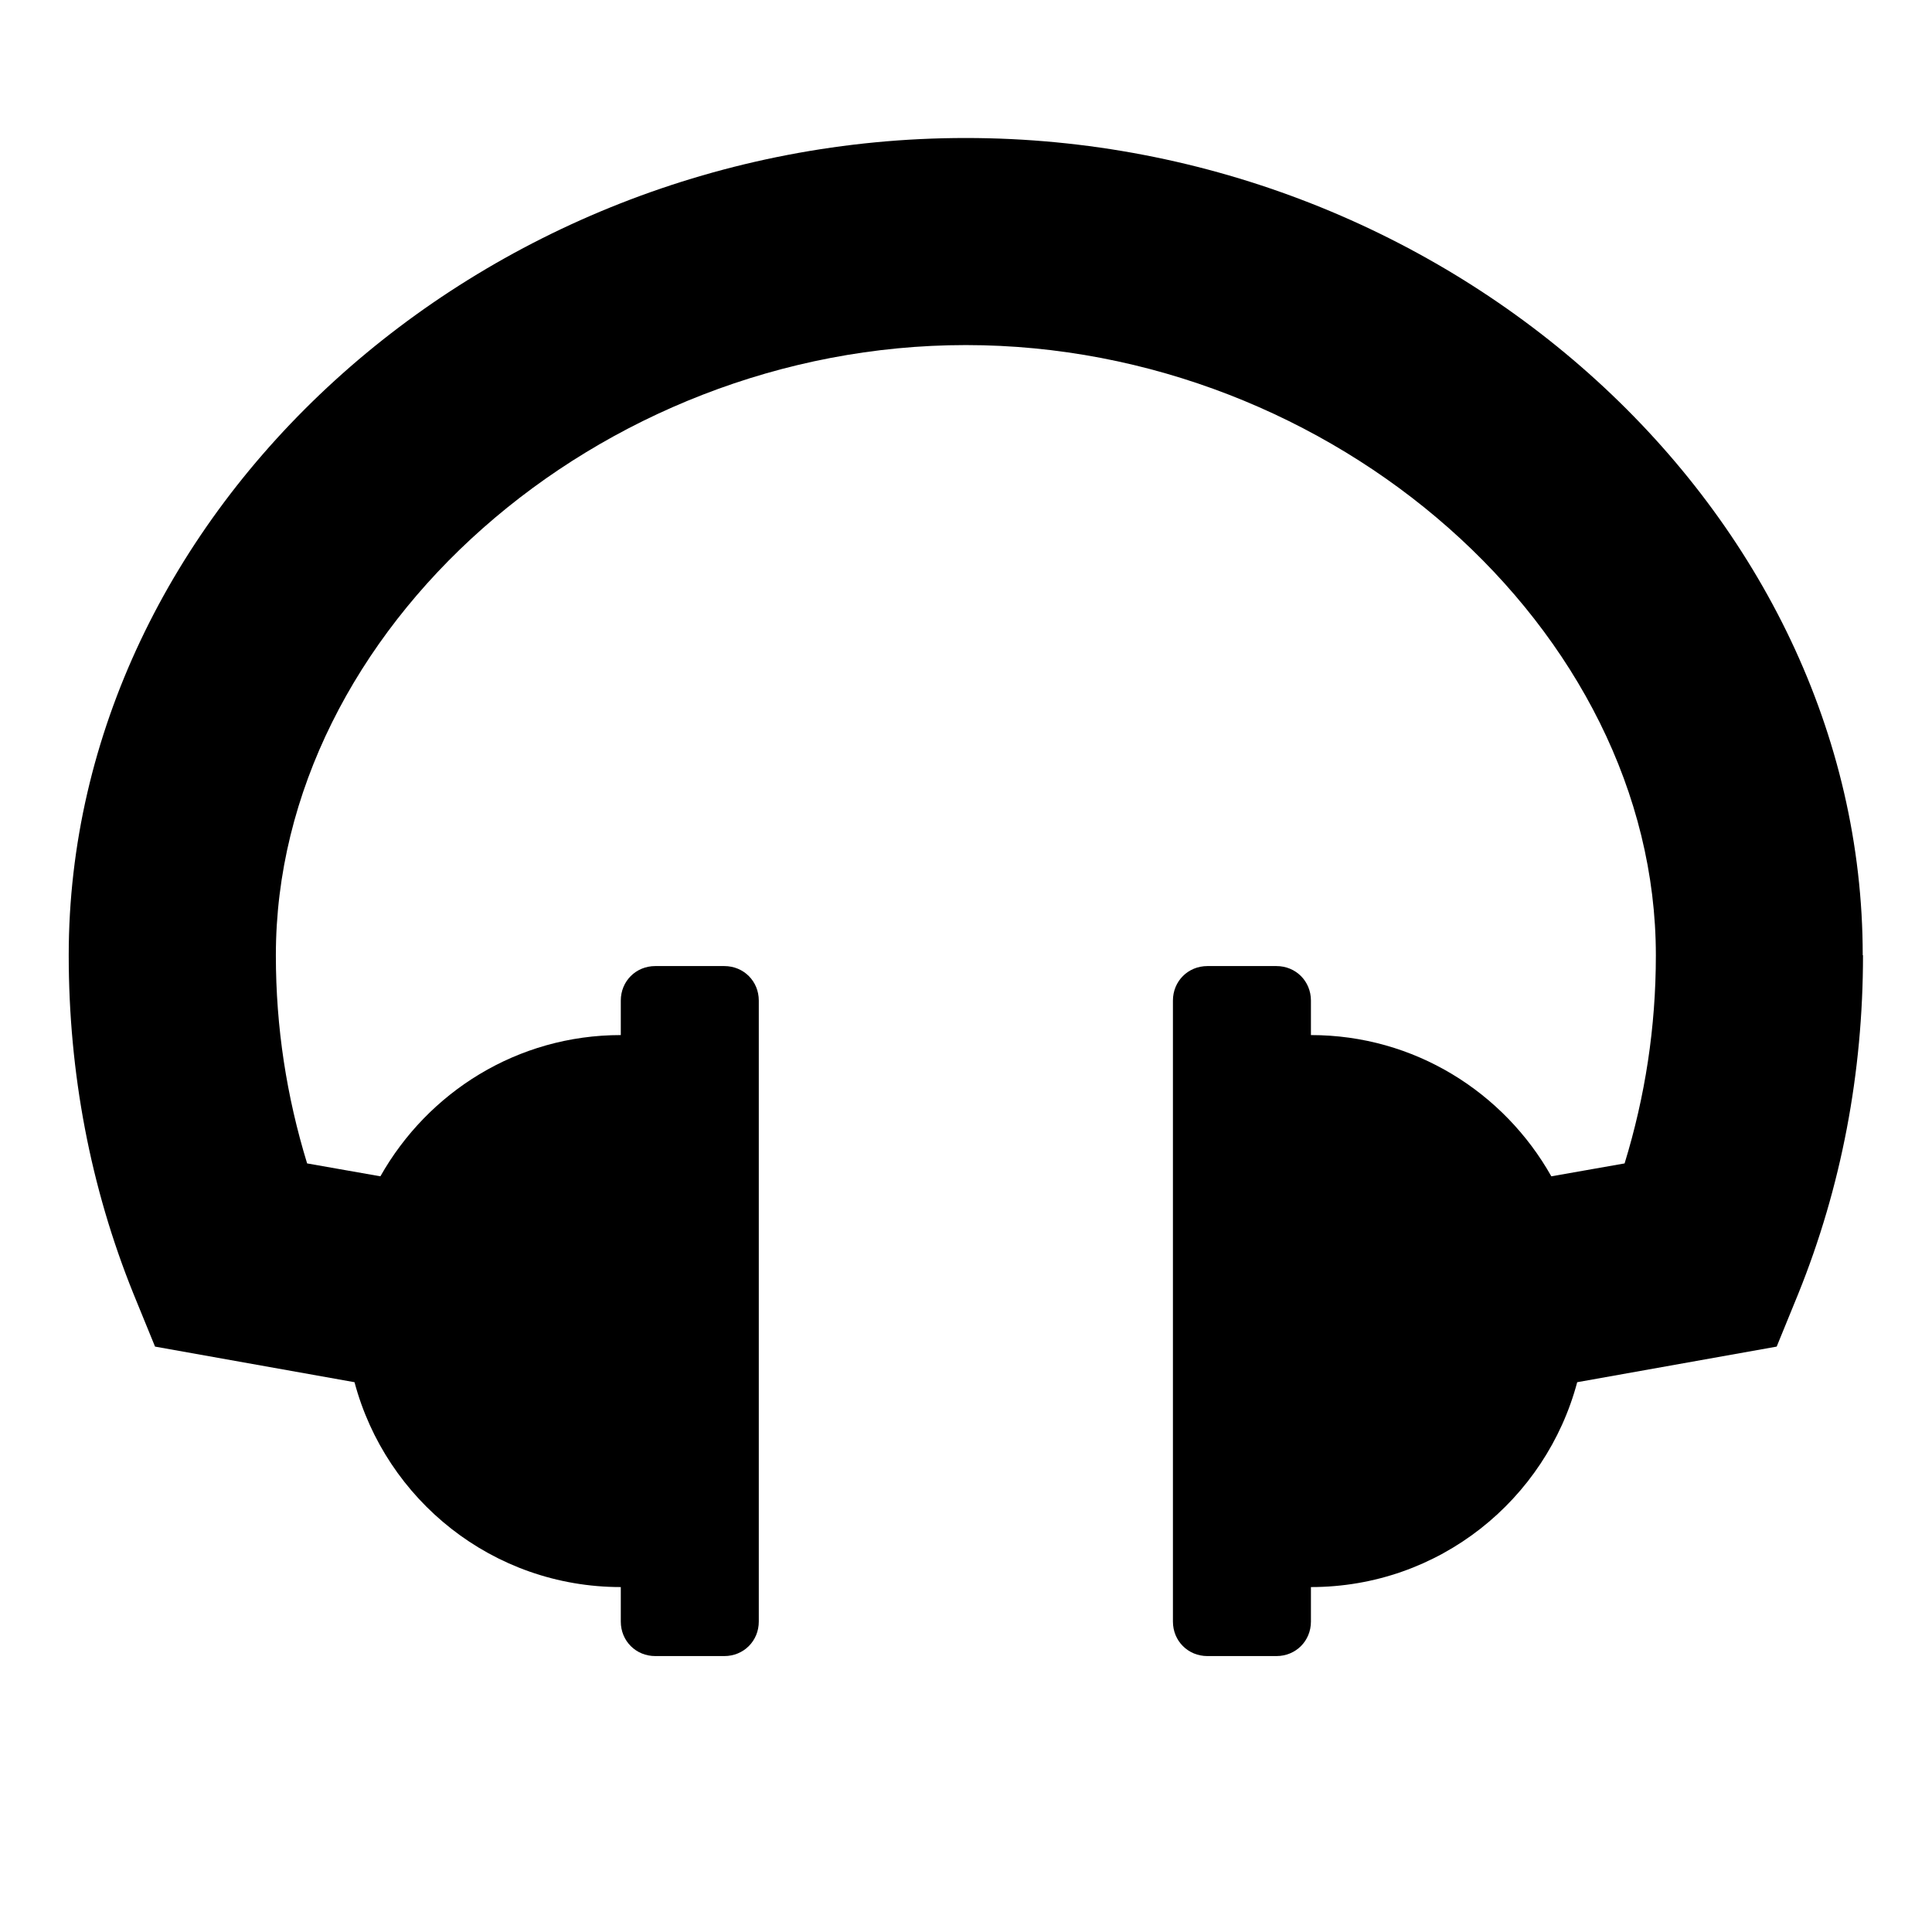 <svg xmlns="http://www.w3.org/2000/svg" class="ijs-icon__svg" width="200" height="200" viewBox="0 0 26 28"><path d="M26 13.844c0 1.703-0.313 3.359-0.938 4.906l-0.313 0.766-2.891 0.516c-0.453 1.703-2 2.969-3.859 2.969v0.5c0 0.281-0.219 0.5-0.5 0.5h-1c-0.281 0-0.5-0.219-0.5-0.5v-9c0-0.281 0.219-0.5 0.5-0.5h1c0.281 0 0.5 0.219 0.5 0.5v0.5c1.5 0 2.797 0.828 3.484 2.047l1.062-0.187c0.297-0.969 0.453-1.969 0.453-3.016 0-4.719-4.672-8.844-10-8.844s-10 4.125-10 8.844c0 1.047 0.156 2.047 0.453 3.016l1.062 0.187c0.688-1.219 1.984-2.047 3.484-2.047v-0.5c0-0.281 0.219-0.5 0.5-0.5h1c0.281 0 0.5 0.219 0.5 0.5v9c0 0.281-0.219 0.5-0.5 0.5h-1c-0.281 0-0.5-0.219-0.5-0.5v-0.5c-1.859 0-3.406-1.266-3.859-2.969l-2.891-0.516-0.313-0.766c-0.625-1.547-0.938-3.203-0.938-4.906 0-6.422 5.953-11.844 13-11.844s13 5.422 13 11.844z"></path></svg>